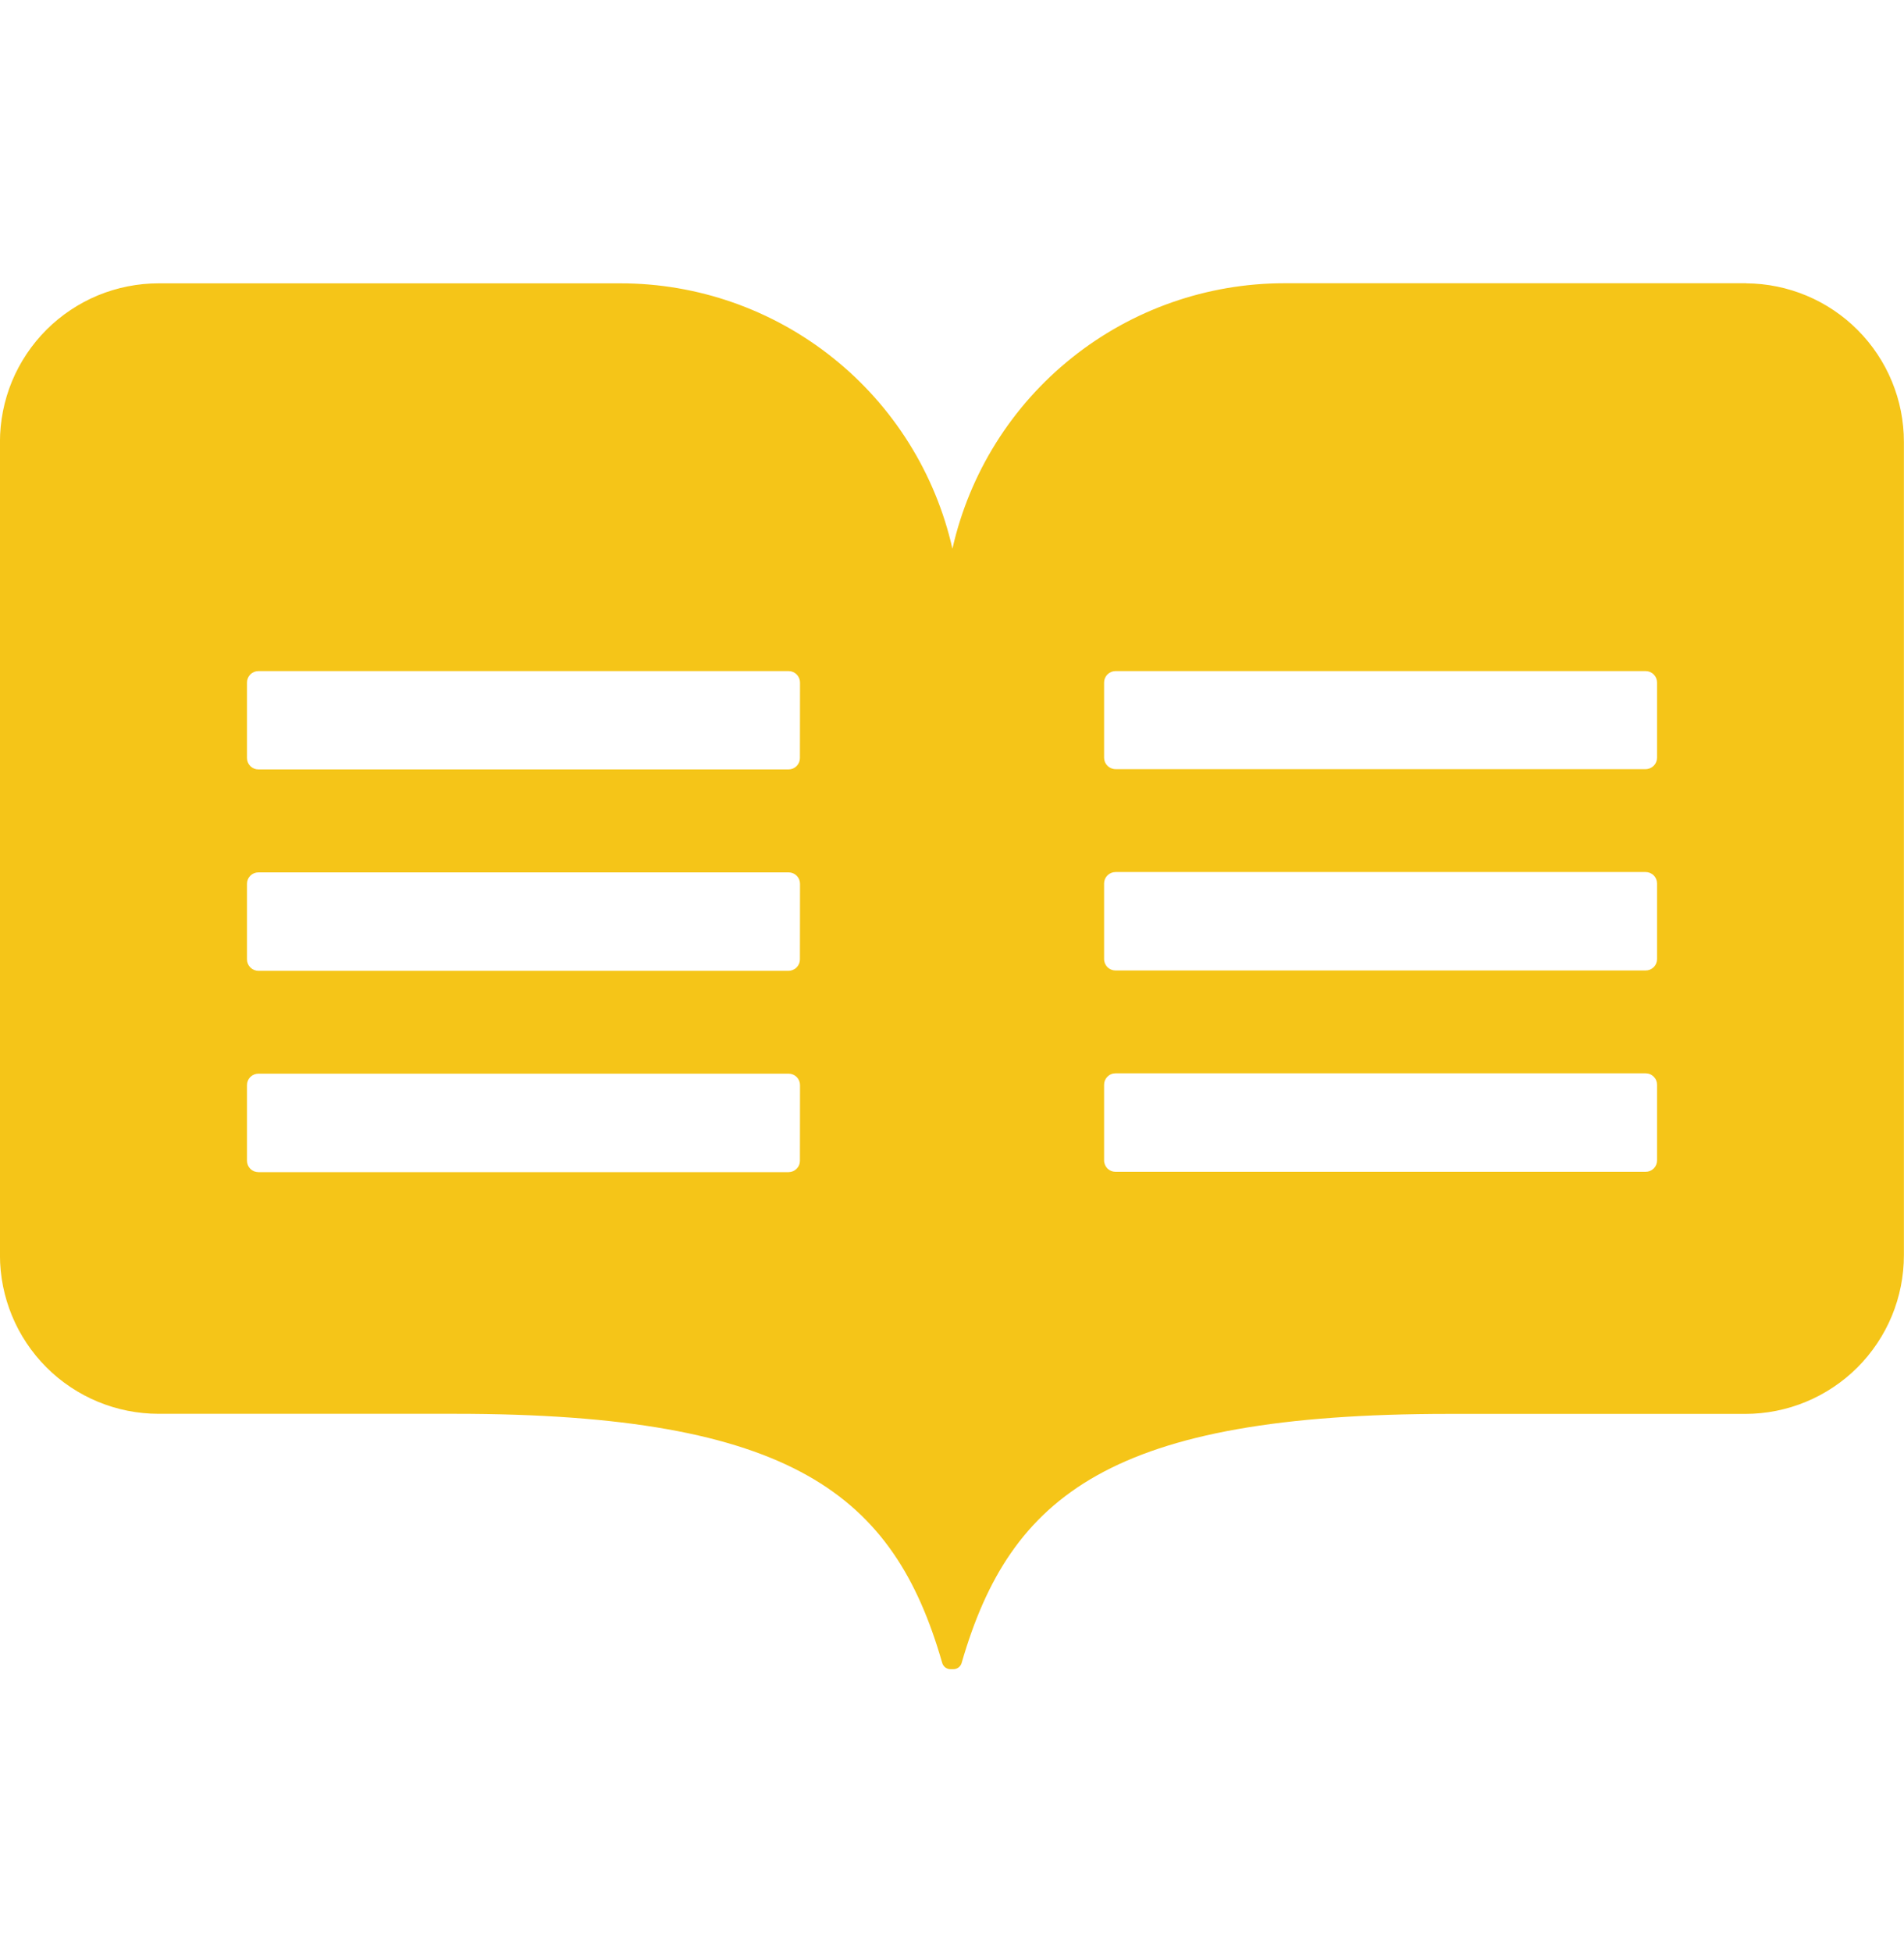 <svg width="40" height="41" viewBox="0 0 40 41" fill="none" xmlns="http://www.w3.org/2000/svg">
<g clip-path="url(#clip0_432_365)">
<path d="M36.685 5.948H26.983C25.361 5.948 23.786 6.5 22.519 7.513C21.251 8.526 20.366 9.94 20.009 11.523C19.651 9.94 18.765 8.526 17.497 7.514C16.229 6.501 14.655 5.949 13.032 5.95H3.334C2.896 5.95 2.462 6.036 2.057 6.203C1.653 6.371 1.285 6.616 0.975 6.926C0.666 7.235 0.42 7.603 0.252 8.007C0.085 8.412 -0.001 8.845 -0.001 9.283V26.357C-0.001 27.241 0.35 28.088 0.975 28.714C1.6 29.339 2.448 29.69 3.332 29.69H9.562C16.657 29.69 18.779 31.398 19.792 34.913C19.802 34.955 19.826 34.991 19.86 35.017C19.894 35.042 19.936 35.055 19.979 35.053H20.018C20.061 35.055 20.103 35.042 20.137 35.017C20.171 34.991 20.195 34.955 20.205 34.913C21.225 31.398 23.347 29.692 30.435 29.692H36.663C37.101 29.692 37.535 29.606 37.94 29.438C38.344 29.271 38.712 29.025 39.022 28.716C39.331 28.406 39.577 28.039 39.745 27.634C39.912 27.23 39.998 26.796 39.998 26.358V9.283C39.999 8.402 39.65 7.557 39.029 6.933C38.408 6.308 37.564 5.955 36.684 5.95L36.685 5.948ZM16.805 24.375C16.805 24.406 16.799 24.438 16.787 24.467C16.775 24.496 16.757 24.522 16.735 24.545C16.713 24.567 16.686 24.585 16.657 24.597C16.628 24.609 16.597 24.615 16.565 24.615H5.429C5.365 24.615 5.304 24.59 5.259 24.545C5.214 24.5 5.189 24.439 5.189 24.375V22.787C5.189 22.723 5.214 22.662 5.259 22.617C5.304 22.572 5.365 22.547 5.429 22.547H16.567C16.631 22.547 16.692 22.572 16.737 22.617C16.782 22.662 16.807 22.723 16.807 22.787L16.805 24.375ZM16.805 20.147C16.805 20.178 16.799 20.209 16.787 20.238C16.775 20.267 16.757 20.294 16.735 20.316C16.713 20.339 16.686 20.356 16.657 20.368C16.628 20.38 16.597 20.387 16.565 20.387H5.429C5.365 20.387 5.304 20.361 5.259 20.316C5.214 20.271 5.189 20.21 5.189 20.147V18.56C5.189 18.496 5.214 18.435 5.259 18.39C5.304 18.345 5.365 18.32 5.429 18.32H16.567C16.631 18.32 16.692 18.345 16.737 18.39C16.782 18.435 16.807 18.496 16.807 18.56L16.805 20.147ZM16.805 15.918C16.805 15.95 16.799 15.981 16.787 16.01C16.775 16.039 16.757 16.066 16.735 16.088C16.713 16.11 16.686 16.128 16.657 16.14C16.628 16.152 16.597 16.158 16.565 16.158H5.429C5.365 16.158 5.304 16.133 5.259 16.088C5.214 16.043 5.189 15.982 5.189 15.918V14.333C5.189 14.27 5.214 14.209 5.259 14.164C5.304 14.118 5.365 14.093 5.429 14.093H16.567C16.631 14.093 16.692 14.118 16.737 14.164C16.782 14.209 16.807 14.27 16.807 14.333L16.805 15.918ZM34.812 24.368C34.812 24.432 34.787 24.493 34.742 24.538C34.697 24.583 34.636 24.608 34.572 24.608H23.435C23.372 24.608 23.311 24.583 23.265 24.538C23.221 24.493 23.195 24.432 23.195 24.368V22.78C23.195 22.748 23.201 22.717 23.213 22.688C23.226 22.659 23.243 22.633 23.265 22.61C23.288 22.588 23.314 22.57 23.343 22.558C23.372 22.546 23.404 22.54 23.435 22.54H34.572C34.603 22.54 34.635 22.546 34.664 22.558C34.693 22.57 34.719 22.588 34.742 22.61C34.764 22.633 34.782 22.659 34.794 22.688C34.806 22.717 34.812 22.748 34.812 22.78V24.368ZM34.812 20.14C34.812 20.204 34.787 20.265 34.742 20.31C34.697 20.355 34.636 20.38 34.572 20.38H23.435C23.372 20.38 23.311 20.355 23.265 20.31C23.221 20.265 23.195 20.204 23.195 20.14V18.553C23.195 18.49 23.221 18.428 23.265 18.384C23.311 18.338 23.372 18.313 23.435 18.313H34.572C34.636 18.313 34.697 18.338 34.742 18.384C34.787 18.428 34.812 18.49 34.812 18.553V20.14ZM34.812 15.912C34.812 15.975 34.787 16.036 34.742 16.081C34.697 16.126 34.636 16.152 34.572 16.152H23.435C23.372 16.152 23.311 16.126 23.265 16.081C23.221 16.036 23.195 15.975 23.195 15.912V14.333C23.195 14.27 23.221 14.209 23.265 14.164C23.311 14.118 23.372 14.093 23.435 14.093H34.572C34.636 14.093 34.697 14.118 34.742 14.164C34.787 14.209 34.812 14.27 34.812 14.333V15.92V15.912Z" fill="#F5C518"/>
</g>
<defs>
<clipPath id="clip0_432_365">
<rect width="40" height="40" fill="white" transform="translate(0 0.5)"/>
</clipPath>
</defs>
</svg>
